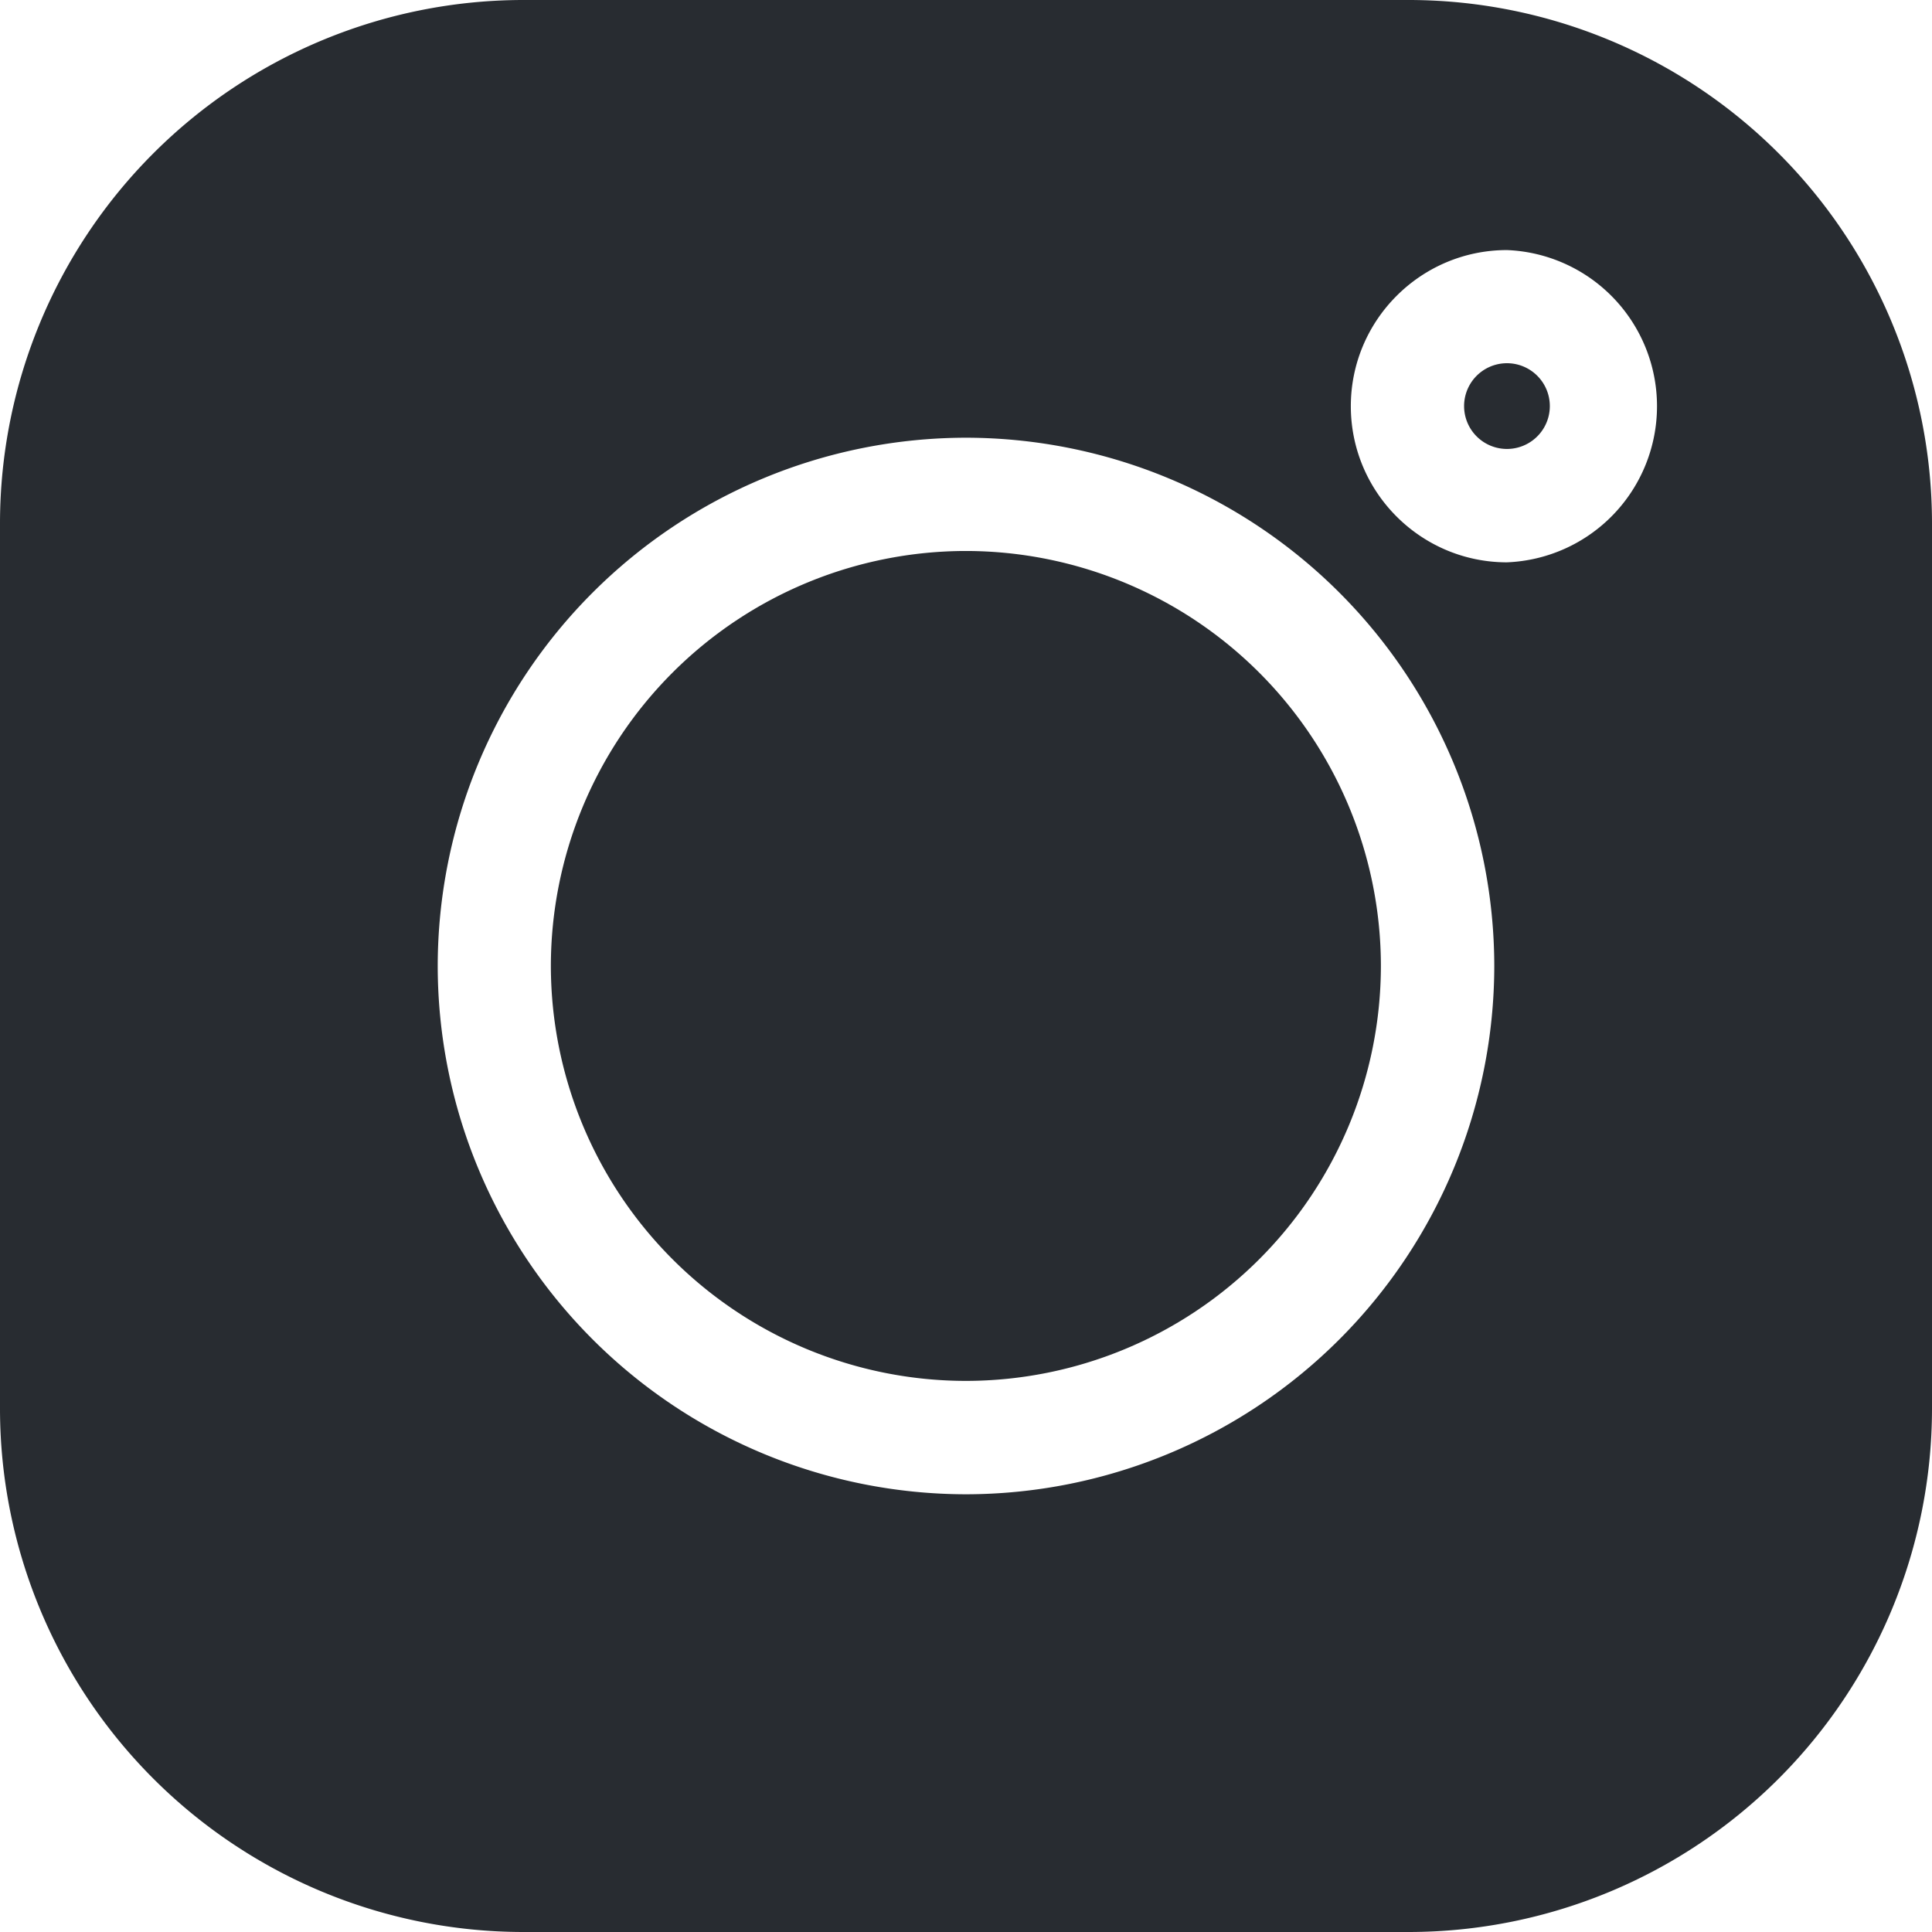 <svg width="16" height="16" fill="none" xmlns="http://www.w3.org/2000/svg"><g clip-path="url(#clip0_2999_7571)" fill="#282C31"><path d="M11.669 0H4.33A4.336 4.336 0 000 4.331v7.338A4.336 4.336 0 004.331 16h7.338A4.336 4.336 0 0016 11.669V4.331A4.336 4.336 0 0011.669 0zM8 12.375A4.38 4.38 0 013.625 8 4.38 4.38 0 018 3.625 4.38 4.38 0 0112.375 8 4.38 4.38 0 018 12.375zm4.48-7.718c-.713 0-1.293-.58-1.293-1.293s.58-1.293 1.293-1.293a1.294 1.294 0 01-.001 2.586z"/><path d="M8 4.563a3.44 3.44 0 00-3.438 3.436A3.44 3.44 0 008 11.436 3.44 3.44 0 0011.436 8 3.44 3.44 0 008 4.563zm4.48-1.555a.355.355 0 100 .71.355.355 0 000-.71z"/></g><defs><clipPath id="clip0_2999_7571"><path fill="#fff" d="M0 0h16v16H0z"/></clipPath></defs></svg>